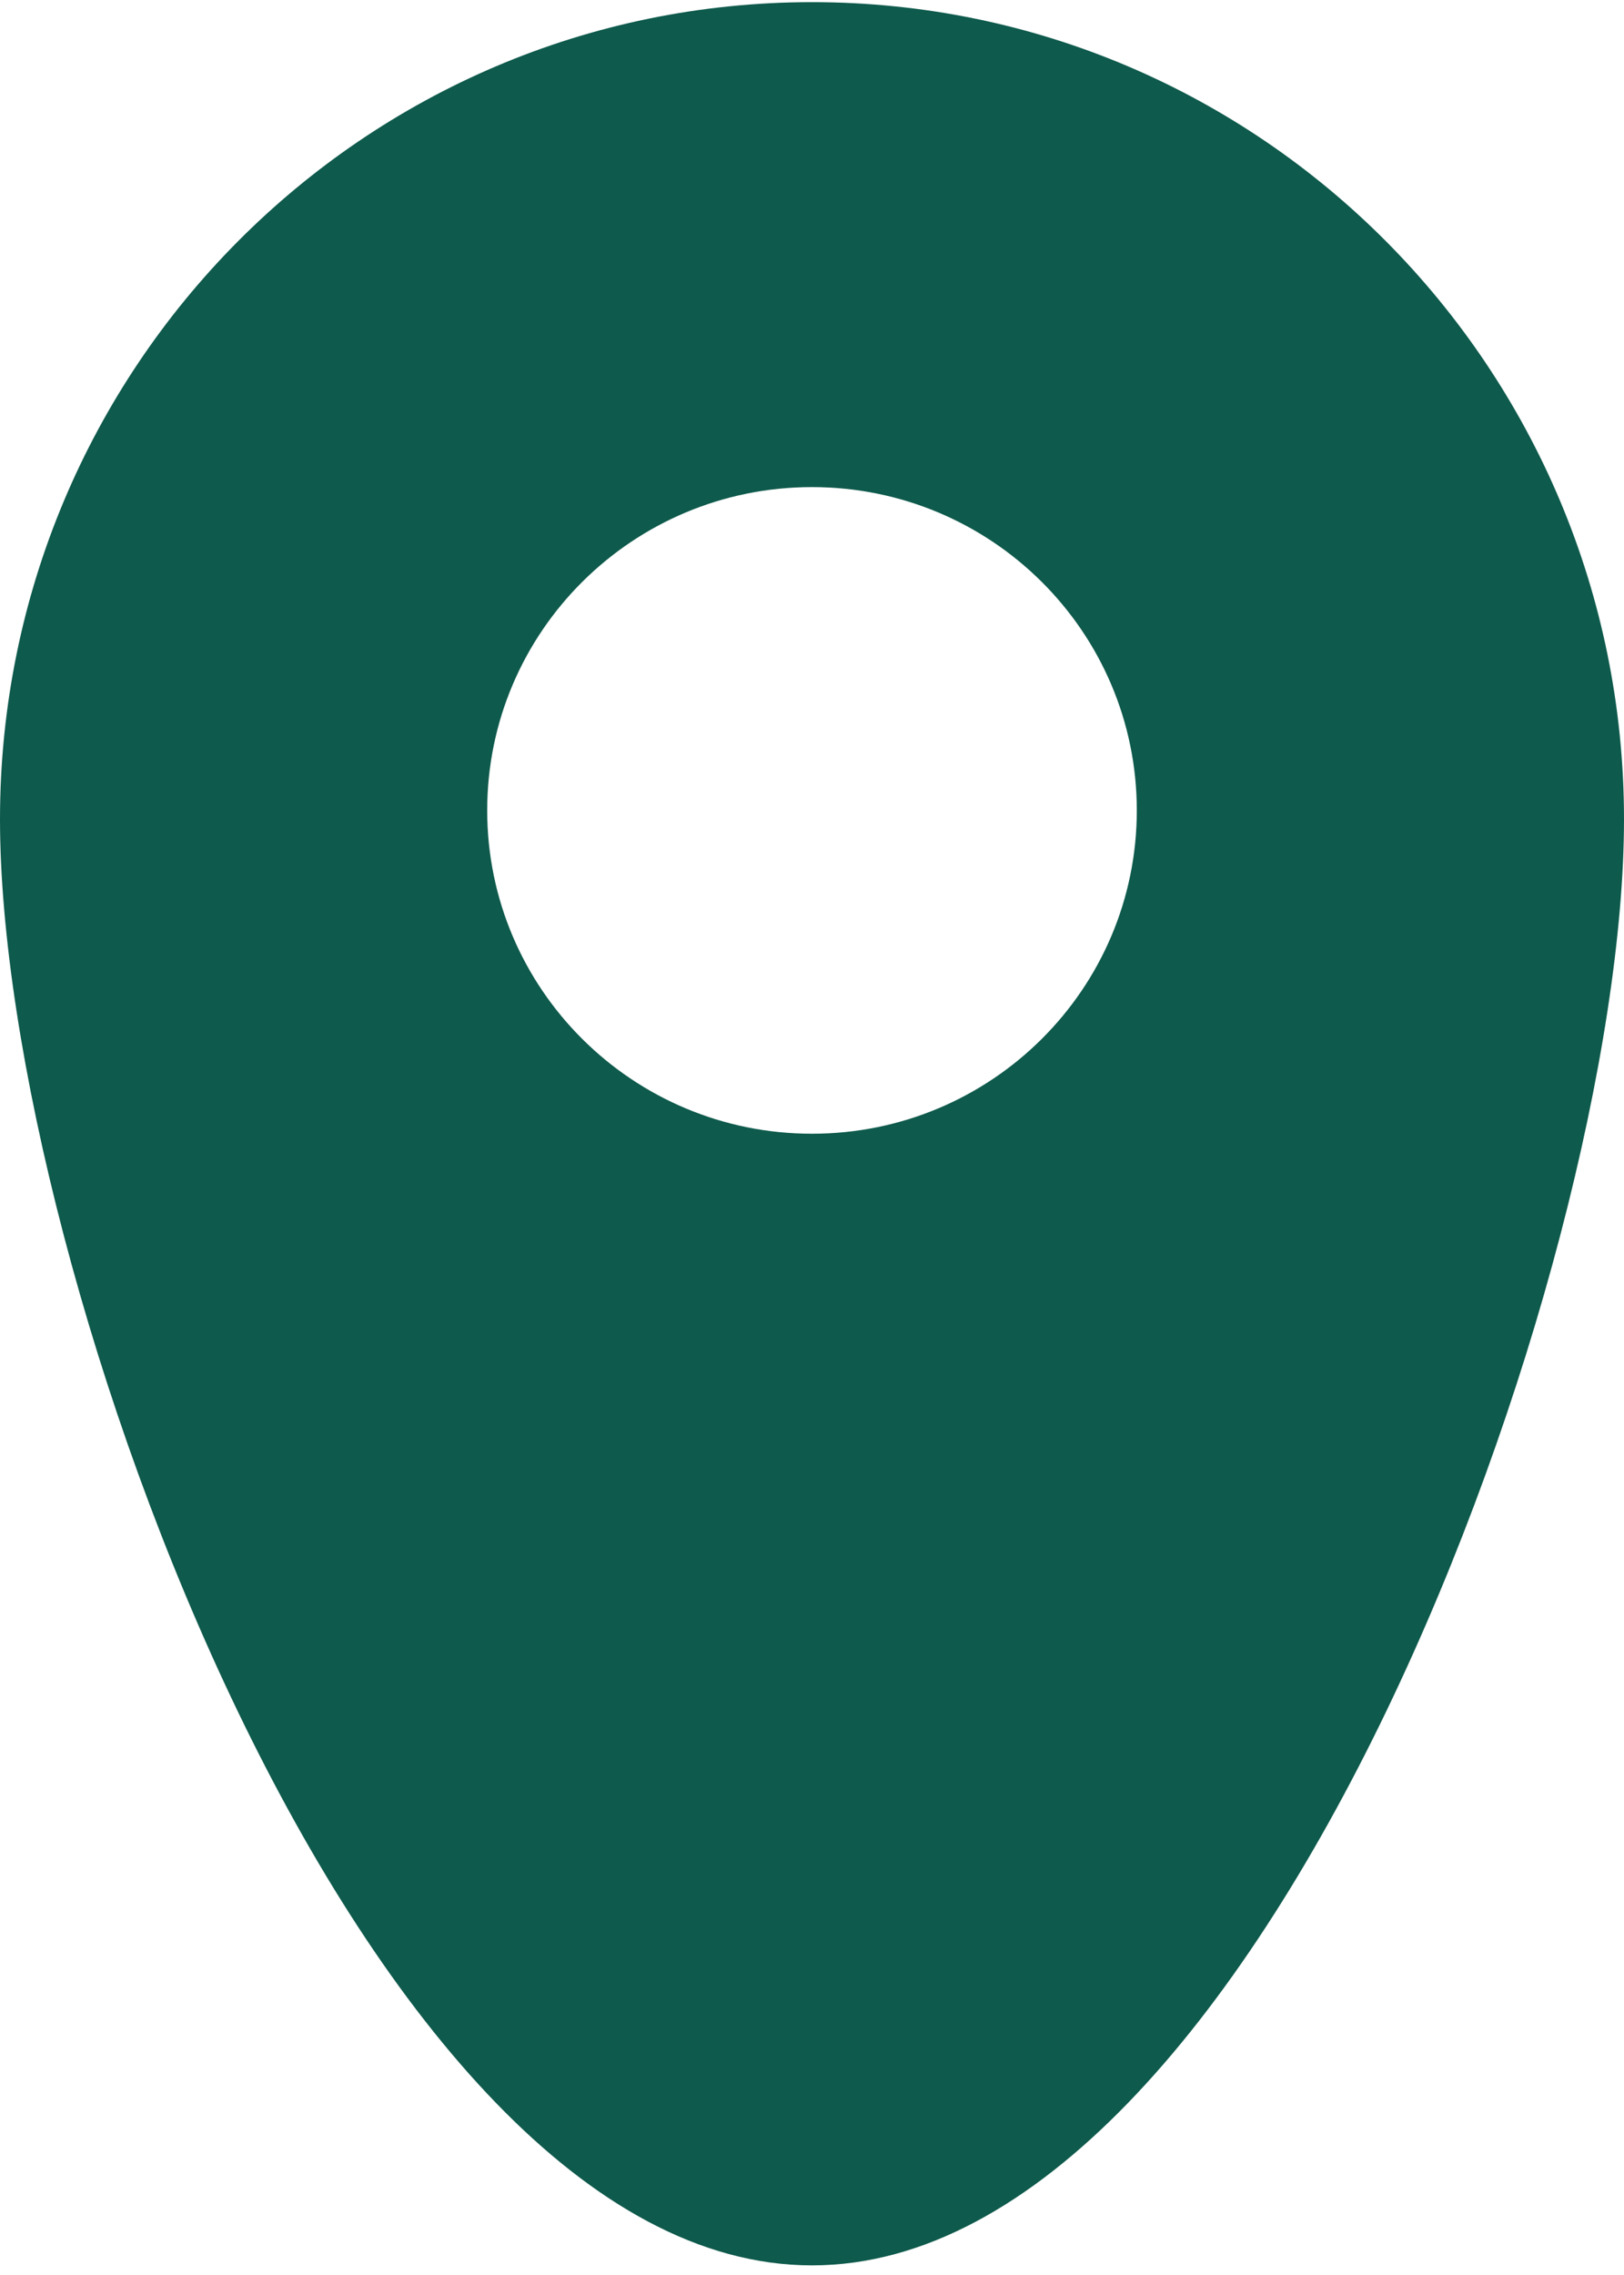 <svg width="25" height="35" viewBox="0 0 25 35" fill="none" xmlns="http://www.w3.org/2000/svg">
<path fill-rule="evenodd" clip-rule="evenodd" d="M12.5 34.852C19.404 34.852 25 19.545 25 12.603C25 5.661 19.404 0.033 12.5 0.033C5.596 0.033 0 5.661 0 12.603C0 19.545 5.596 34.852 12.5 34.852ZM12.5 17.442C15.261 17.442 17.5 15.215 17.5 12.468C17.5 9.721 15.261 7.494 12.5 7.494C9.739 7.494 7.5 9.721 7.5 12.468C7.5 15.215 9.739 17.442 12.5 17.442Z" fill="#0E5A4C"/>
</svg>
